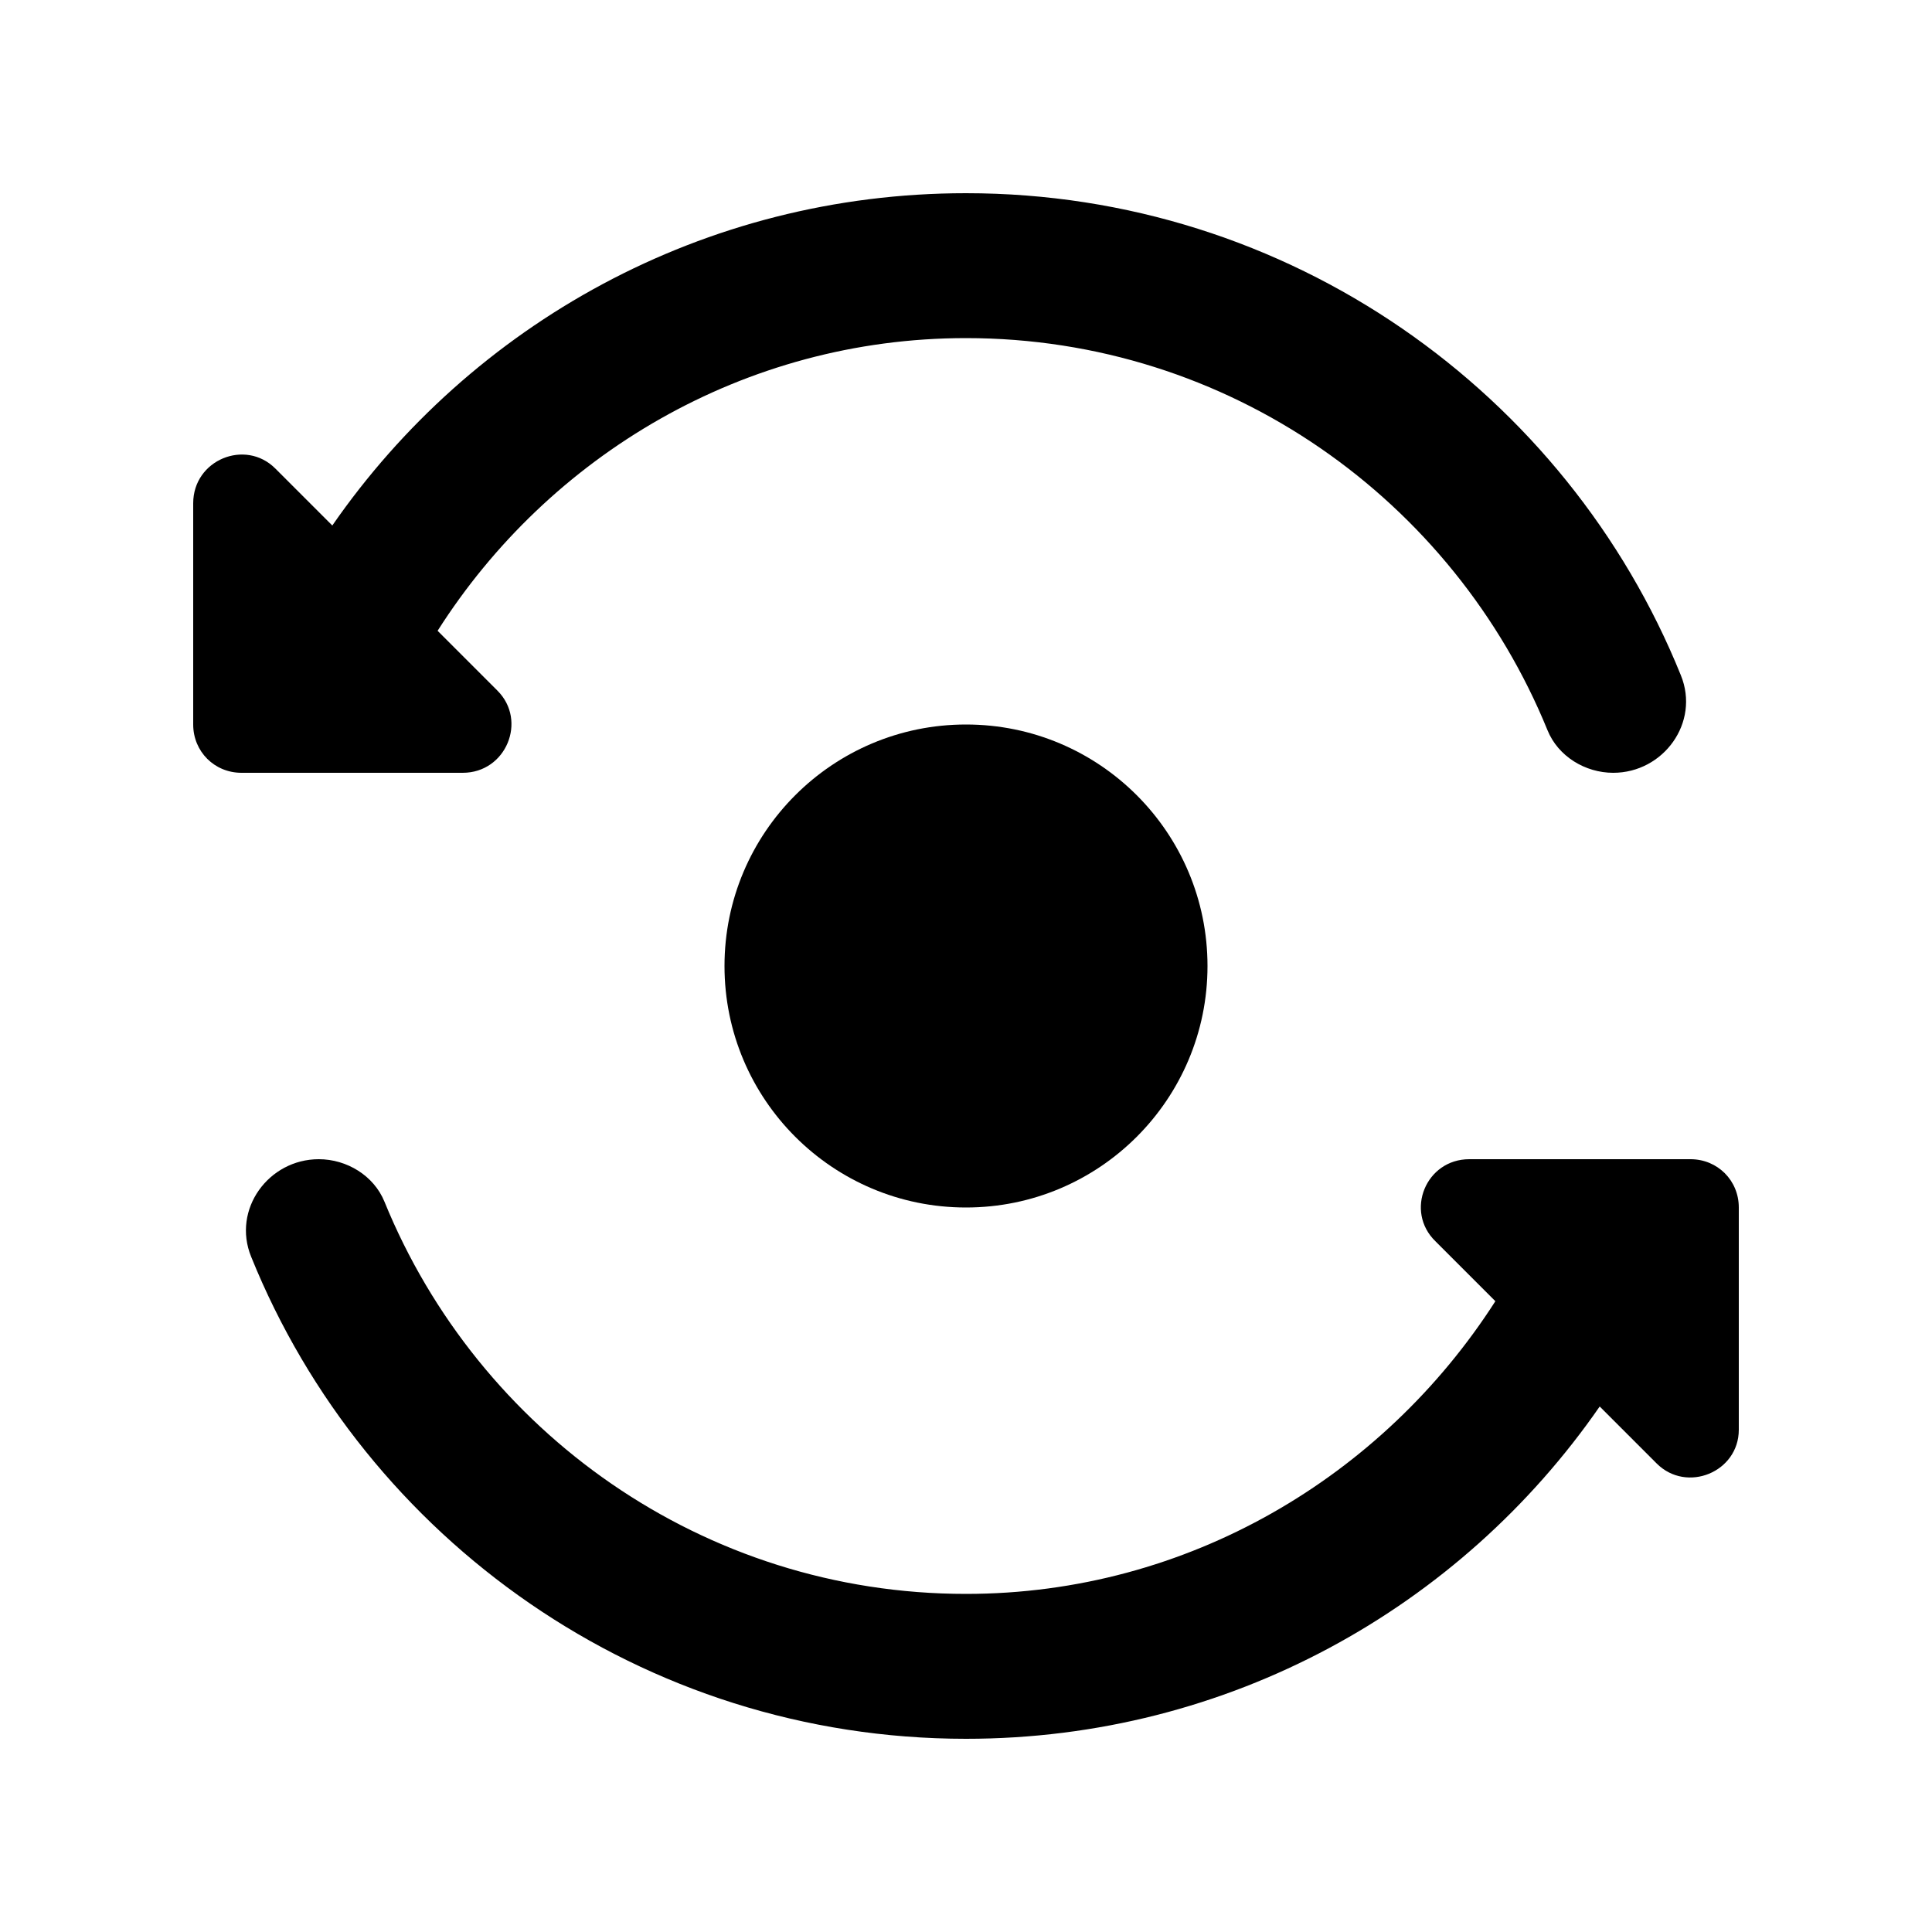 <svg xmlns="http://www.w3.org/2000/svg" enable-background="new 0 0 20 20" height="20" viewBox="0 0 20 20" width="20"><g><rect fill="none" height="20" width="20"/></g><g><g><path d="M17.5,12h-2.29c-0.45,0-0.67,0.54-0.35,0.85l0.62,0.62C14.32,15.28,12.3,16.5,10,16.5c-2.72,0-5.05-1.68-6.02-4.06 C3.87,12.17,3.59,12,3.3,12h0c-0.52,0-0.9,0.52-0.7,1.01C3.78,15.93,6.65,18,10,18c2.72,0,5.12-1.36,6.56-3.44l0.59,0.59 c0.31,0.31,0.85,0.09,0.85-0.35V12.5C18,12.22,17.78,12,17.5,12z"/><path d="M5.15,7.15L4.53,6.53C5.68,4.72,7.7,3.5,10,3.5c2.72,0,5.05,1.68,6.02,4.06C16.13,7.83,16.41,8,16.7,8h0 c0.52,0,0.9-0.52,0.7-1.01C16.22,4.07,13.35,2,10,2C7.28,2,4.88,3.36,3.44,5.44L2.85,4.85C2.54,4.54,2,4.76,2,5.21V7.5 C2,7.78,2.22,8,2.5,8h2.29C5.24,8,5.46,7.46,5.15,7.15z"/><circle cx="10" cy="10" r="2.5"/></g></g></svg>